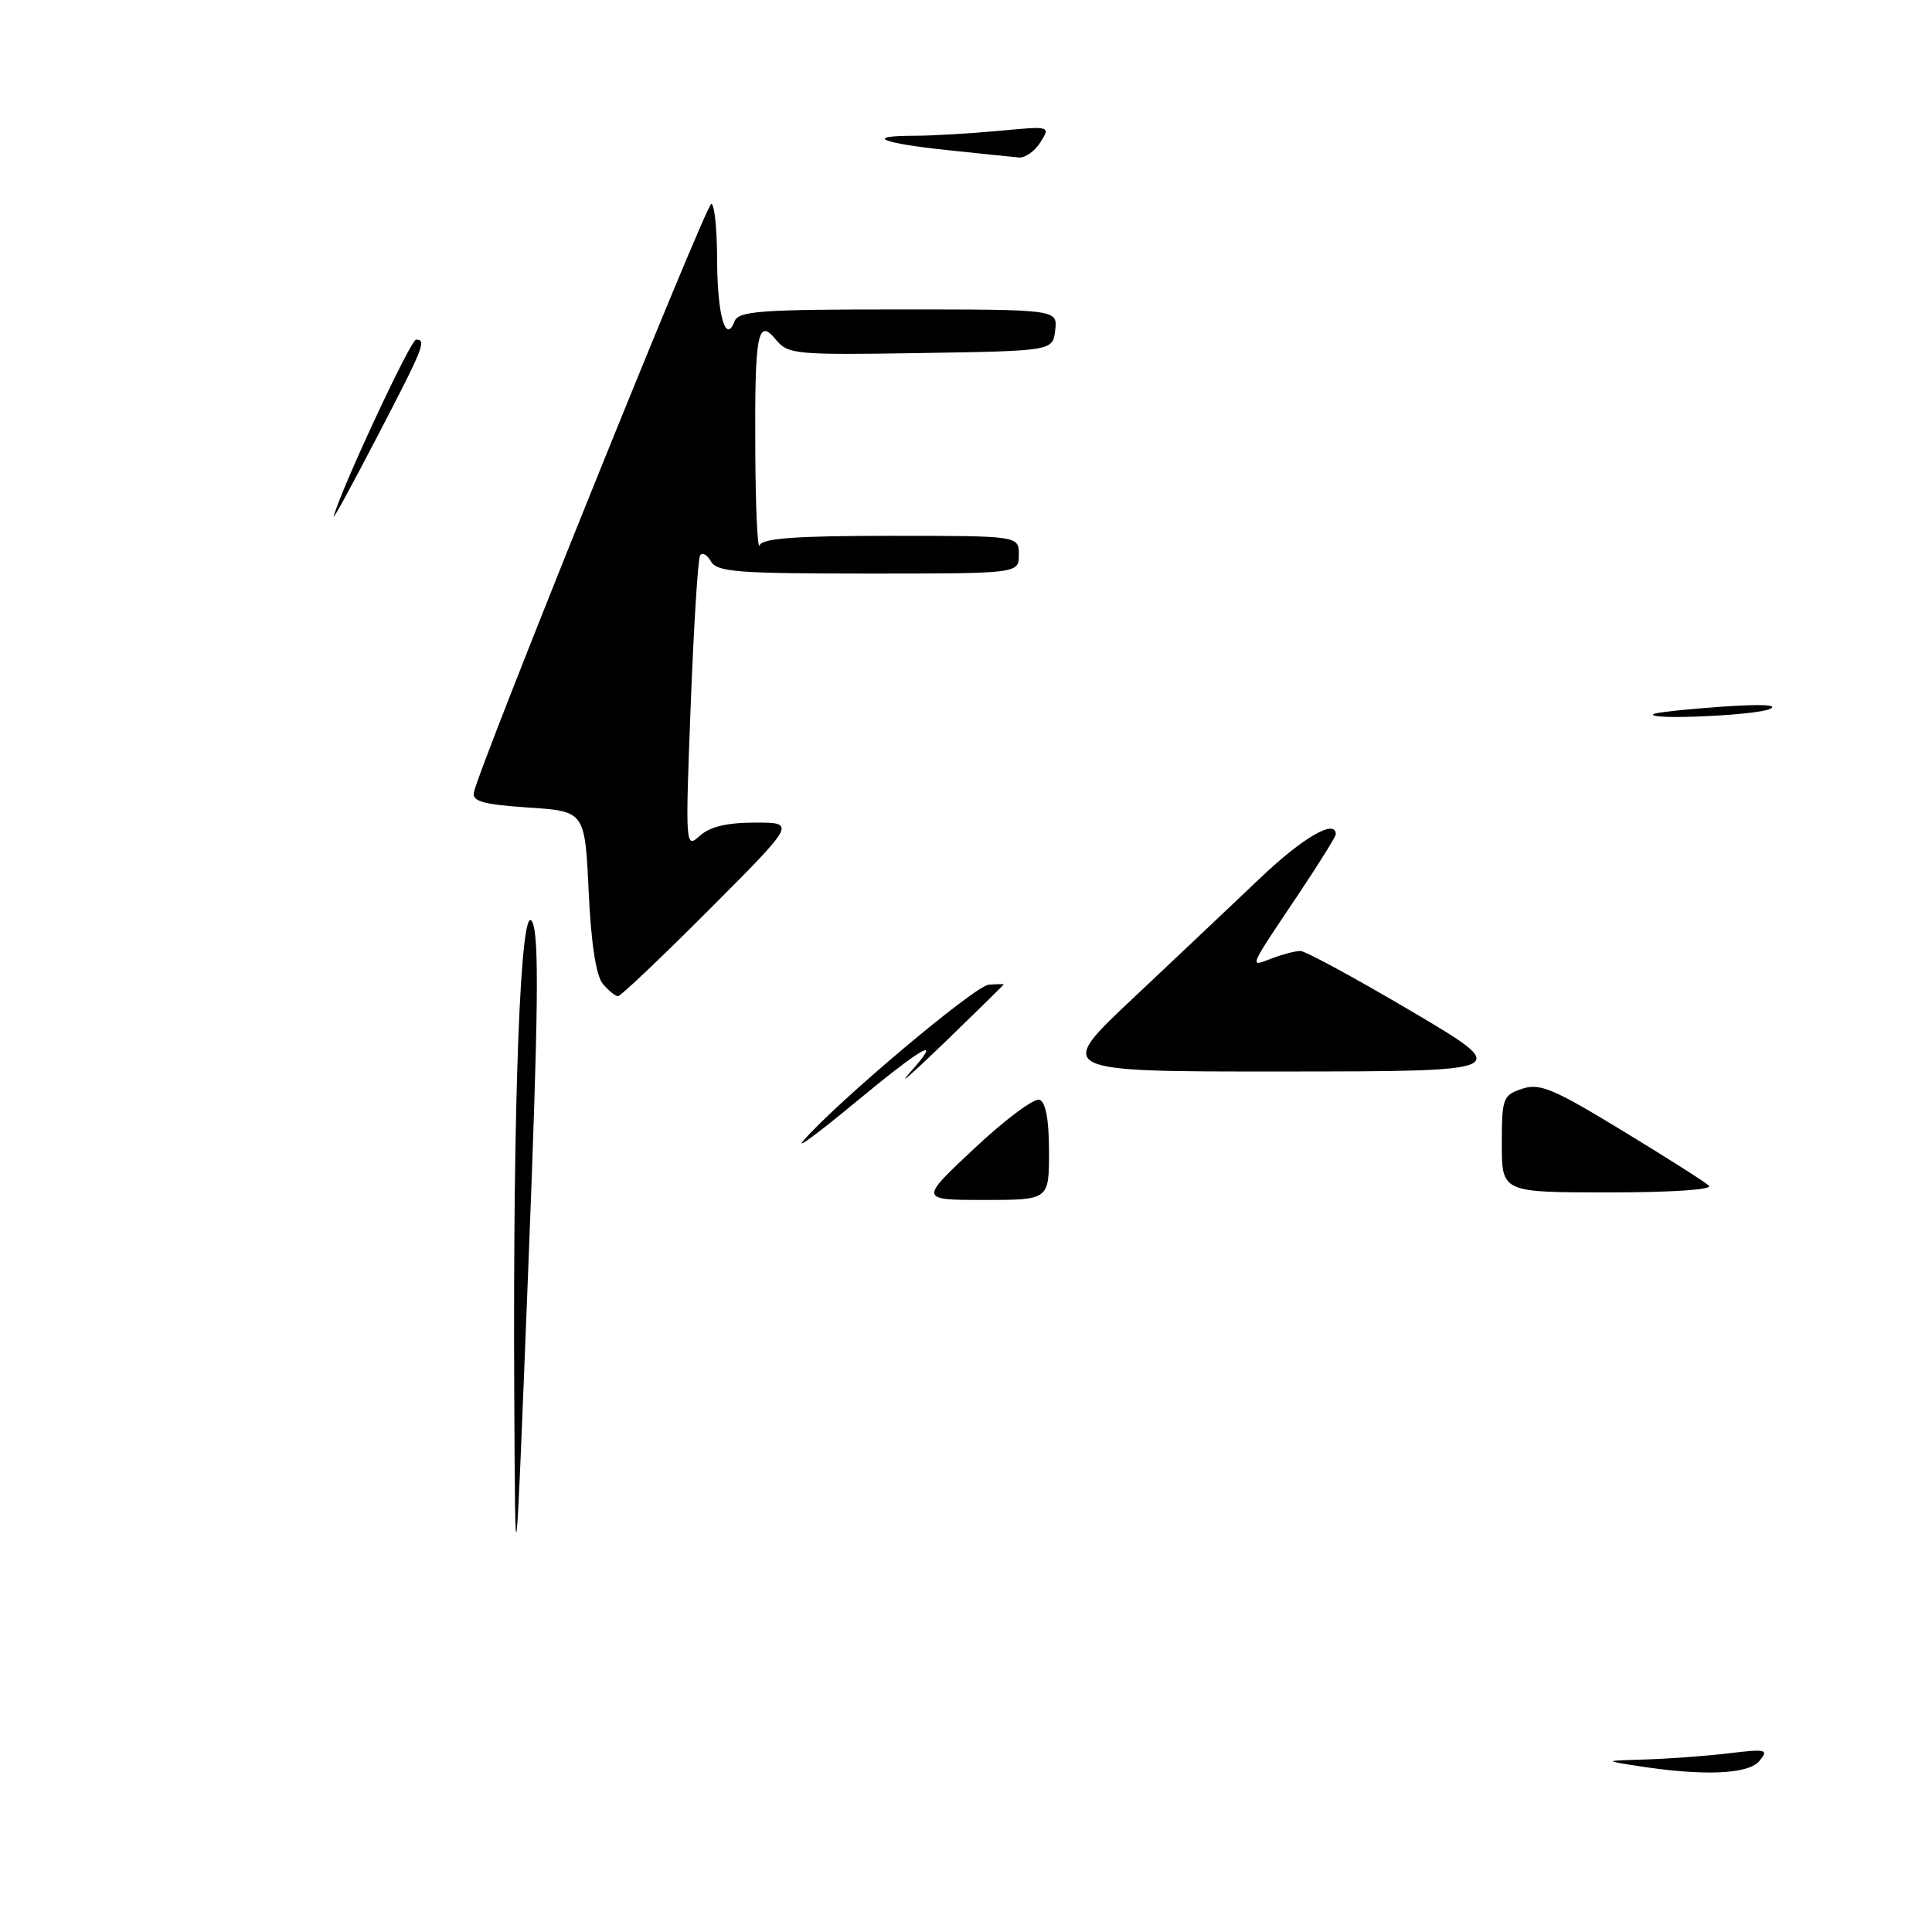 <?xml version="1.0" encoding="UTF-8" standalone="no"?>
<!DOCTYPE svg PUBLIC "-//W3C//DTD SVG 1.1//EN" "http://www.w3.org/Graphics/SVG/1.1/DTD/svg11.dtd" >
<svg xmlns="http://www.w3.org/2000/svg" xmlns:xlink="http://www.w3.org/1999/xlink" version="1.1" viewBox="0 0 256 256">
 <g >
 <path fill="currentColor"
d=" M 217.00 234.00 C 212.50 233.30 212.50 233.30 218.00 233.14 C 221.03 233.05 225.97 232.69 229.00 232.33 C 234.05 231.72 234.39 231.81 233.13 233.34 C 231.66 235.11 225.73 235.36 217.00 234.00 Z  M 68.14 184.50 C 67.95 145.85 68.97 119.07 70.52 122.14 C 71.46 123.99 71.35 133.90 70.00 168.00 C 68.28 211.50 68.28 211.50 68.14 184.50 Z  M 129.15 152.13 C 133.19 148.34 137.05 145.47 137.75 145.73 C 138.57 146.05 139.00 148.40 139.00 152.61 C 139.00 159.00 139.00 159.00 130.41 159.00 C 121.81 159.00 121.81 159.00 129.15 152.13 Z  M 199.00 151.58 C 199.00 145.51 199.14 145.12 201.69 144.27 C 204.02 143.49 205.80 144.24 214.94 149.80 C 220.75 153.33 225.93 156.62 226.45 157.11 C 227.01 157.63 221.54 158.00 213.20 158.00 C 199.00 158.00 199.00 158.00 199.00 151.58 Z  M 106.43 151.17 C 110.97 145.95 129.18 130.62 131.01 130.48 C 132.10 130.40 133.00 130.38 133.00 130.44 C 133.00 130.50 129.52 133.91 125.27 138.03 C 121.02 142.14 118.85 144.04 120.46 142.25 C 125.12 137.05 122.54 138.45 113.19 146.19 C 108.41 150.15 105.37 152.39 106.43 151.17 Z  M 150.15 132.26 C 155.84 126.90 163.46 119.70 167.08 116.26 C 172.66 110.95 177.00 108.45 177.00 110.55 C 177.00 110.84 174.83 114.33 172.18 118.30 C 165.28 128.60 165.47 128.15 168.51 127.00 C 169.95 126.45 171.66 126.00 172.32 126.01 C 172.97 126.01 179.57 129.60 187.00 133.98 C 200.50 141.96 200.50 141.96 170.15 141.98 C 139.80 142.00 139.80 142.00 150.15 132.26 Z  M 79.87 130.35 C 78.98 129.29 78.32 124.97 78.00 118.10 C 77.50 107.50 77.50 107.50 70.00 107.00 C 64.04 106.60 62.56 106.19 62.79 105.00 C 63.45 101.67 93.55 27.02 94.25 27.01 C 94.66 27.01 95.01 30.26 95.02 34.25 C 95.03 41.69 96.14 45.68 97.33 42.58 C 97.86 41.21 100.71 41.00 119.04 41.00 C 140.13 41.00 140.13 41.00 139.82 43.75 C 139.50 46.50 139.50 46.50 122.00 46.78 C 105.48 47.05 104.41 46.95 102.85 45.05 C 100.38 42.02 99.99 44.11 100.08 59.83 C 100.12 67.35 100.38 72.94 100.66 72.25 C 101.04 71.32 105.49 71.00 118.08 71.00 C 135.00 71.00 135.00 71.00 135.00 73.50 C 135.00 76.00 135.00 76.00 115.05 76.00 C 97.66 76.00 94.98 75.79 94.19 74.37 C 93.69 73.48 93.04 73.14 92.76 73.62 C 92.48 74.10 91.92 83.05 91.52 93.50 C 90.80 112.23 90.82 112.47 92.73 110.75 C 94.06 109.54 96.32 109.00 100.06 109.00 C 105.47 109.00 105.47 109.00 94.00 120.50 C 87.69 126.83 82.24 132.00 81.89 132.00 C 81.53 132.00 80.63 131.26 79.87 130.35 Z  M 219.08 94.63 C 219.31 94.42 223.32 93.98 228.00 93.65 C 233.40 93.27 235.77 93.38 234.50 93.95 C 232.63 94.80 218.18 95.44 219.08 94.63 Z  M 44.22 68.42 C 45.16 64.86 54.41 45.00 55.13 45.00 C 56.56 45.00 56.16 45.99 49.91 58.00 C 46.62 64.33 44.06 69.02 44.22 68.42 Z  M 125.62 19.90 C 116.73 18.97 114.45 18.00 121.08 17.99 C 123.51 17.99 128.58 17.69 132.35 17.34 C 139.19 16.69 139.21 16.70 137.86 18.85 C 137.12 20.03 135.84 20.94 135.01 20.87 C 134.18 20.79 129.95 20.36 125.62 19.90 Z "/>
</g>
</svg>